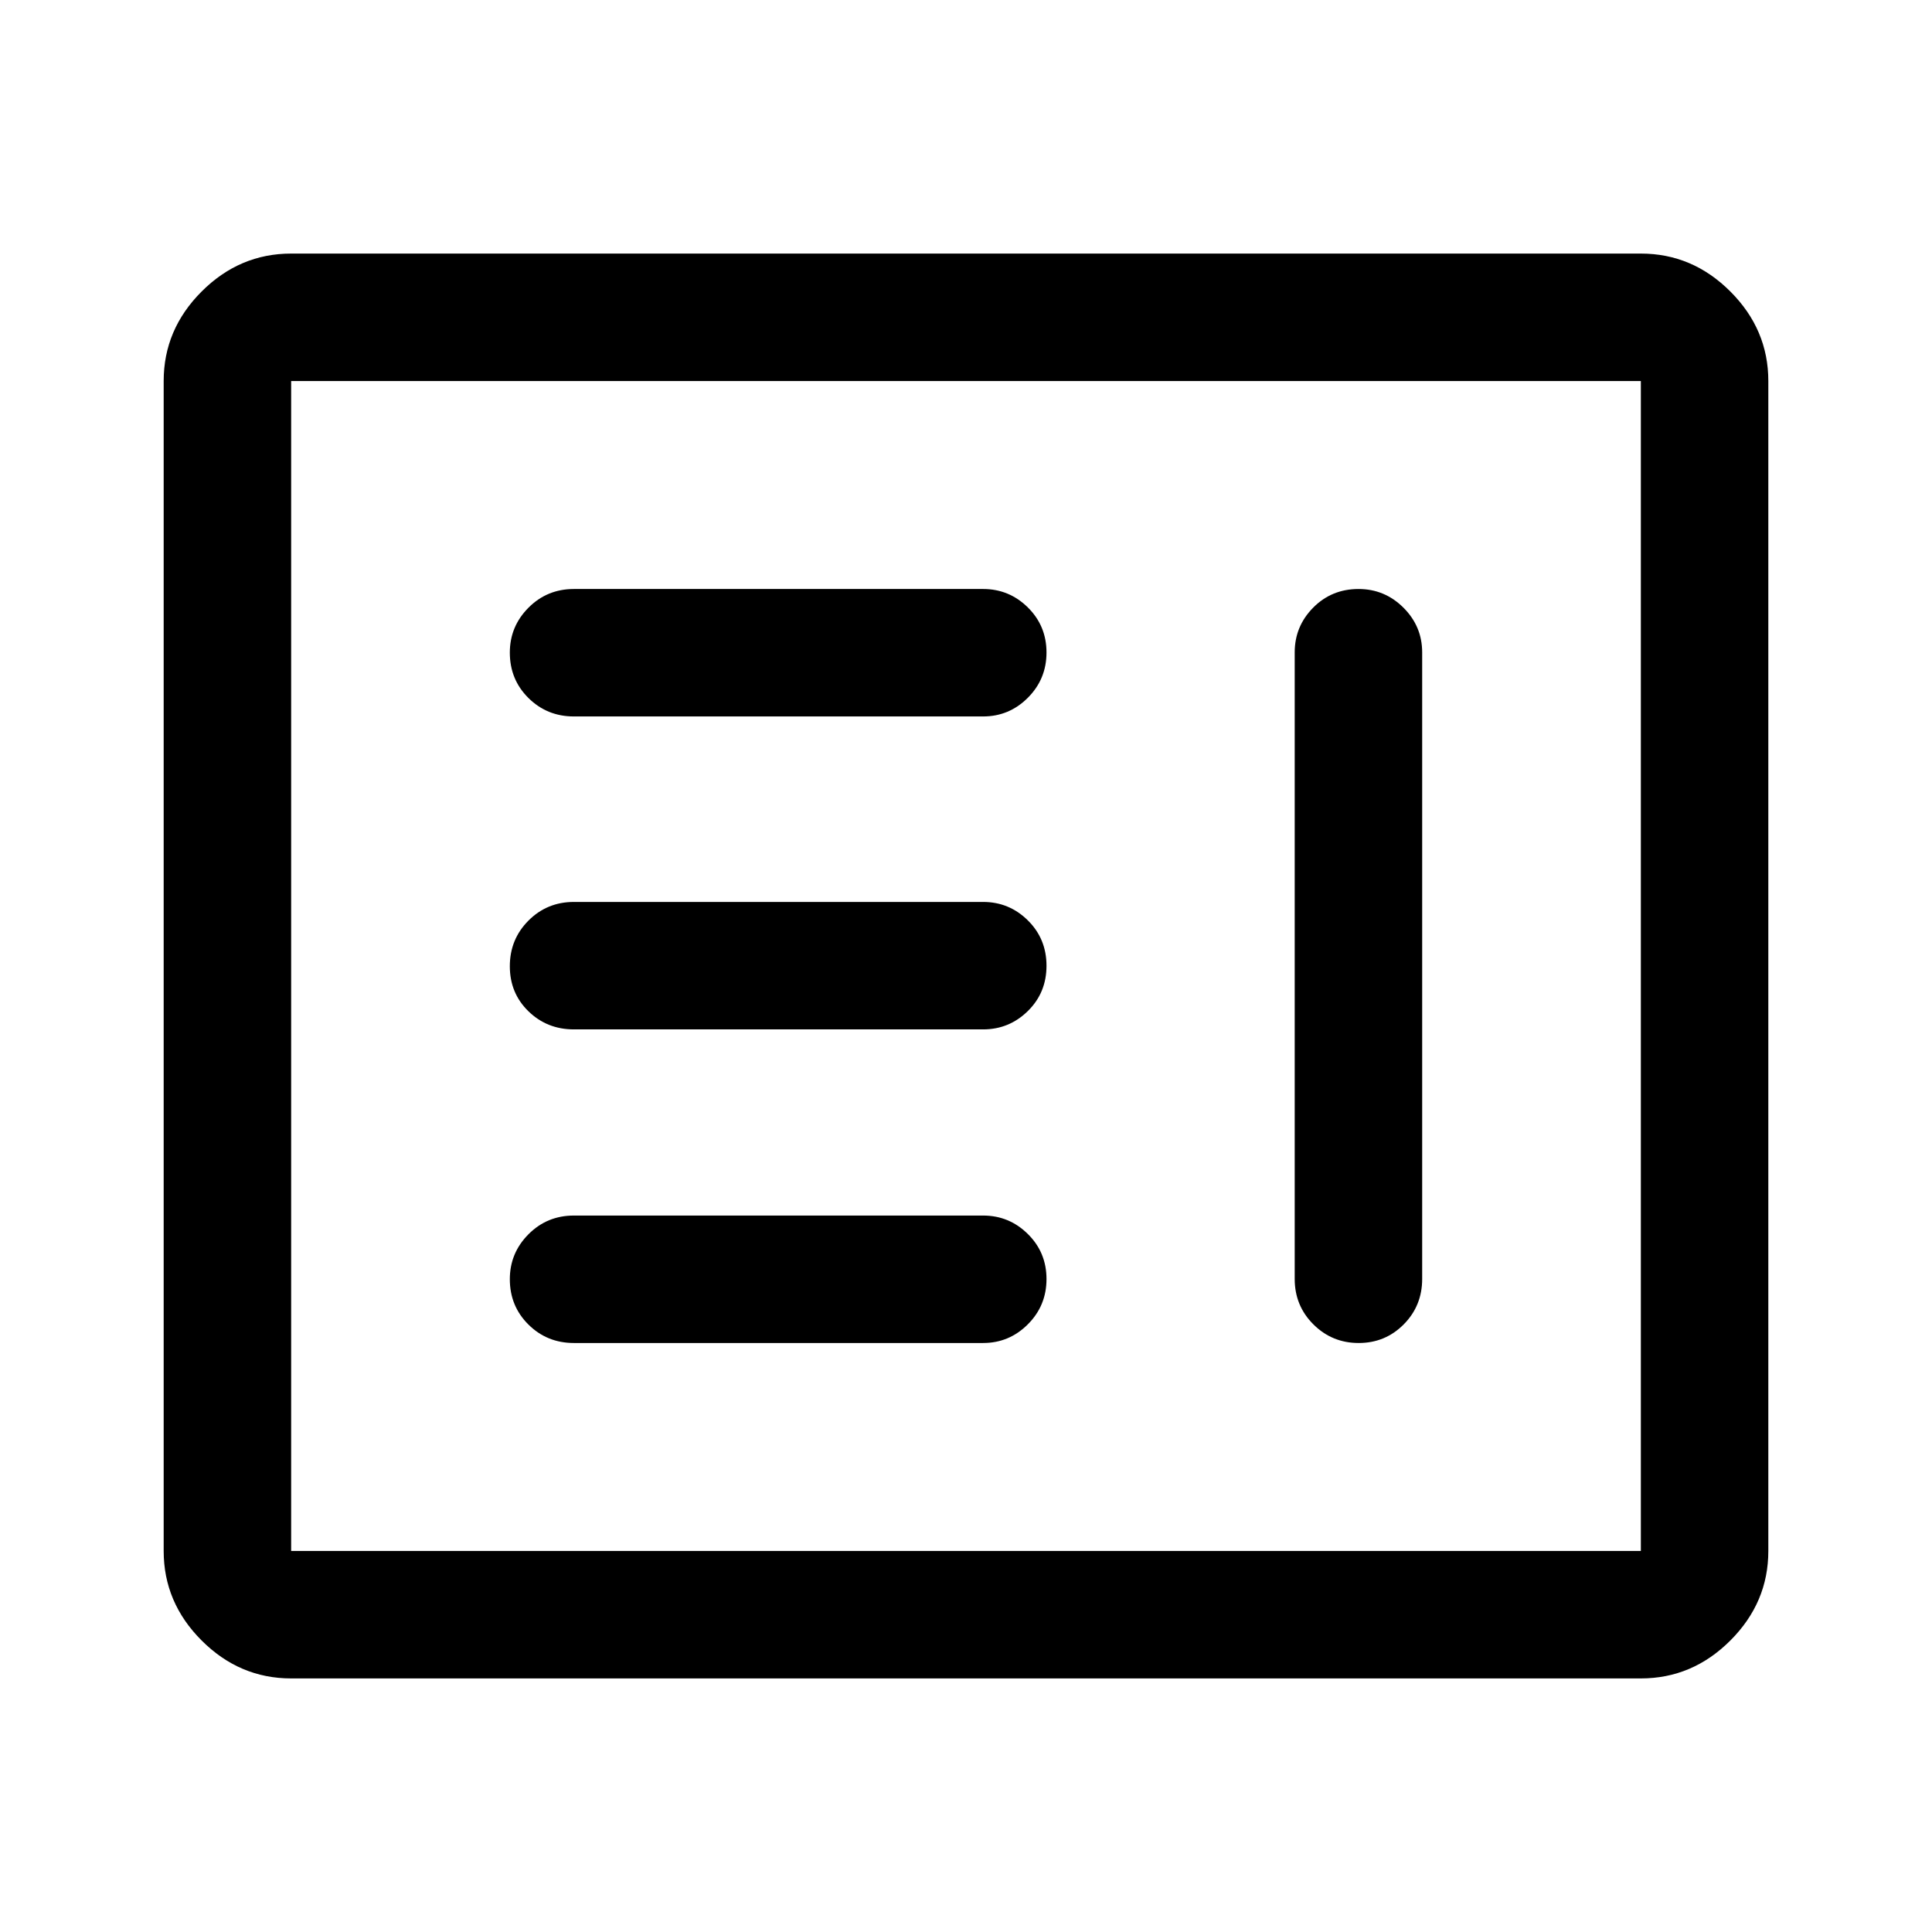 <svg xmlns="http://www.w3.org/2000/svg" height="40" viewBox="0 -960 960 960" width="40"><path d="M285.17-292.67H488.5q12.95 0 22.23-9.28 9.27-9.28 9.27-22.5t-9.27-22.38Q501.45-356 488.5-356H285.17q-13.34 0-22.59 9.31t-9.25 22.31q0 13.38 9.25 22.55 9.25 9.16 22.59 9.16Zm389.88-374.66q-13.38 0-22.55 9.27-9.17 9.28-9.17 22.23v311.33q0 13.33 9.29 22.58 9.28 9.25 22.5 9.25 13.21 0 22.38-9.25 9.17-9.25 9.17-22.58v-311.33q0-12.95-9.31-22.23-9.31-9.27-22.31-9.27ZM285.17-448.5H488.5q12.95 0 22.23-9.12 9.27-9.11 9.27-22.5 0-13.38-9.27-22.55-9.28-9.16-22.23-9.16H285.17q-13.34 0-22.59 9.28t-9.25 22.67q0 13.38 9.25 22.38 9.25 9 22.59 9Zm0-155.5H488.5q12.95 0 22.23-9.28 9.27-9.29 9.27-22.5 0-13.22-9.27-22.39-9.28-9.16-22.23-9.16H285.17q-13.34 0-22.59 9.31-9.25 9.3-9.25 22.3 0 13.39 9.25 22.55 9.25 9.17 22.59 9.17Zm-140.5 478q-25.63 0-44.48-18.85-18.86-18.86-18.86-44.48v-581.34q0-25.62 18.86-44.48Q119.04-834 144.67-834h670.66q25.63 0 44.48 18.85 18.86 18.86 18.86 44.48v581.34q0 25.62-18.86 44.48Q840.96-126 815.33-126H144.67Zm0-63.33h670.66v-581.34H144.67v581.34Zm0 0v-581.34 581.34Z"/></svg>